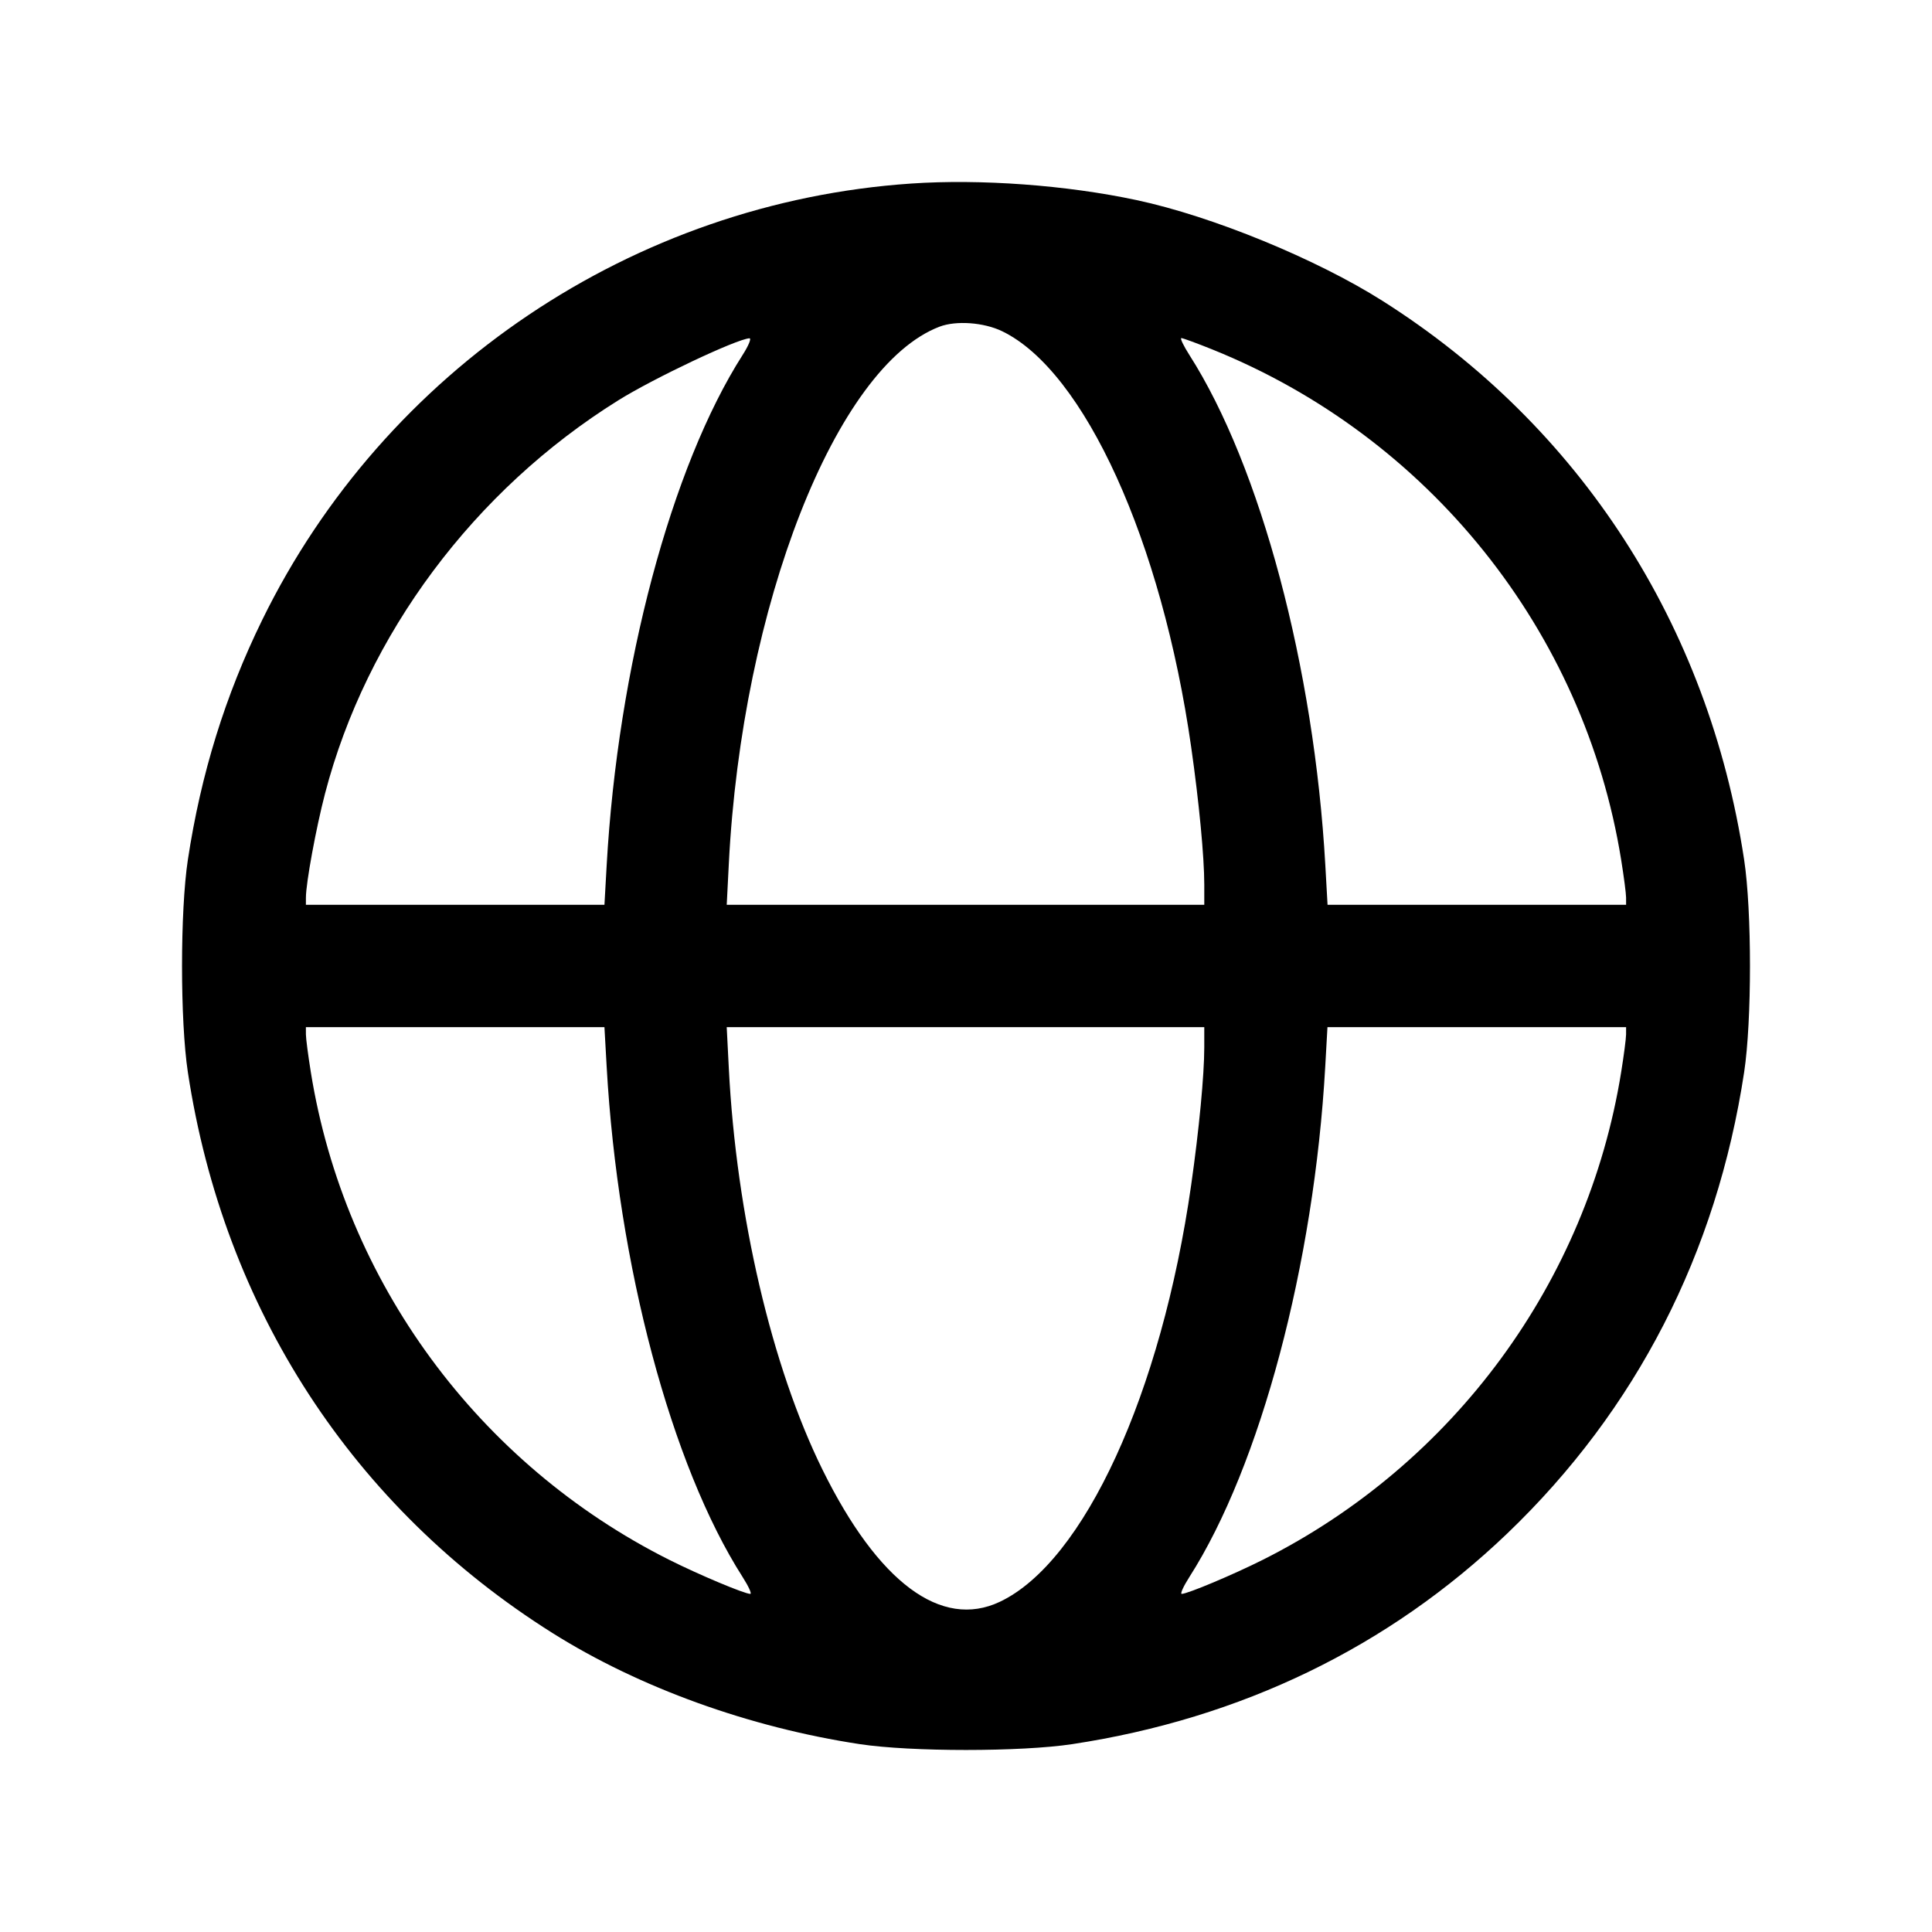 <svg xmlns="http://www.w3.org/2000/svg" viewBox="0 0 256 256">
  <path
    d="M120.747 24.32c-36.774 2.49-69.769 24.672-85.996 57.813-4.911 10.029-8.131 20.412-9.858 31.787-1.031 6.787-1.031 21.373 0 28.16 4.764 31.37 21.891 57.697 48.353 74.329 11.472 7.21 26.044 12.476 40.674 14.698 6.787 1.031 21.373 1.031 28.16 0 22.397-3.401 41.936-12.867 57.655-27.929 17.075-16.362 27.729-37.111 31.372-61.098 1.031-6.787 1.031-21.373 0-28.16-4.729-31.139-21.768-57.479-47.891-74.037-8.792-5.573-22.599-11.233-32.603-13.367-9.311-1.986-20.649-2.82-29.866-2.196m12.051 19.574c10.895 5.274 21.151 27.84 25.039 55.093 1.05 7.357 1.735 14.56 1.736 18.24v2.666H96.295l.277-5.44c1.735-34.16 14.196-65.928 27.913-71.163 2.205-.842 5.878-.575 8.313.604m-34.4 3.146c-9.45 14.788-16.536 41.392-18.012 67.627l-.294 5.226H40.533l.002-.96c.003-1.928 1.337-9.185 2.528-13.76 5.493-21.09 19.749-40.209 38.87-52.131 4.7-2.93 15.684-8.125 17.368-8.214.295-.016-.105.962-.903 2.212m62.271-.723c28.654 11.552 49.265 37.287 54.142 67.603.359 2.229.653 4.485.654 5.013l.002.96h-39.559l-.294-5.226c-1.473-26.179-8.582-52.871-18.012-67.627-.787-1.232-1.266-2.24-1.064-2.24.203 0 2.061.683 4.131 1.517m-80.283 95.016c1.476 26.235 8.562 52.839 18.012 67.627.787 1.232 1.247 2.24 1.021 2.24-.766 0-6.814-2.542-10.747-4.517-25.294-12.704-43.011-36.809-47.483-64.603-.359-2.229-.653-4.485-.654-5.013l-.002-.96h39.559l.294 5.226m79.187-2.56c-.001 3.68-.686 10.883-1.736 18.24-3.938 27.599-14.202 49.958-25.355 55.234-7.757 3.67-16.113-2.548-23.481-17.474-6.749-13.671-11.44-33.76-12.429-53.226l-.277-5.44h63.278v2.666m55.892-1.706c-.001.528-.295 2.784-.654 5.013-4.469 27.779-22.202 51.906-47.483 64.603-3.933 1.975-9.981 4.517-10.747 4.517-.226 0 .234-1.008 1.021-2.24 9.398-14.704 16.528-41.492 18-67.627l.294-5.226h39.571l-.002.96" />
</svg>